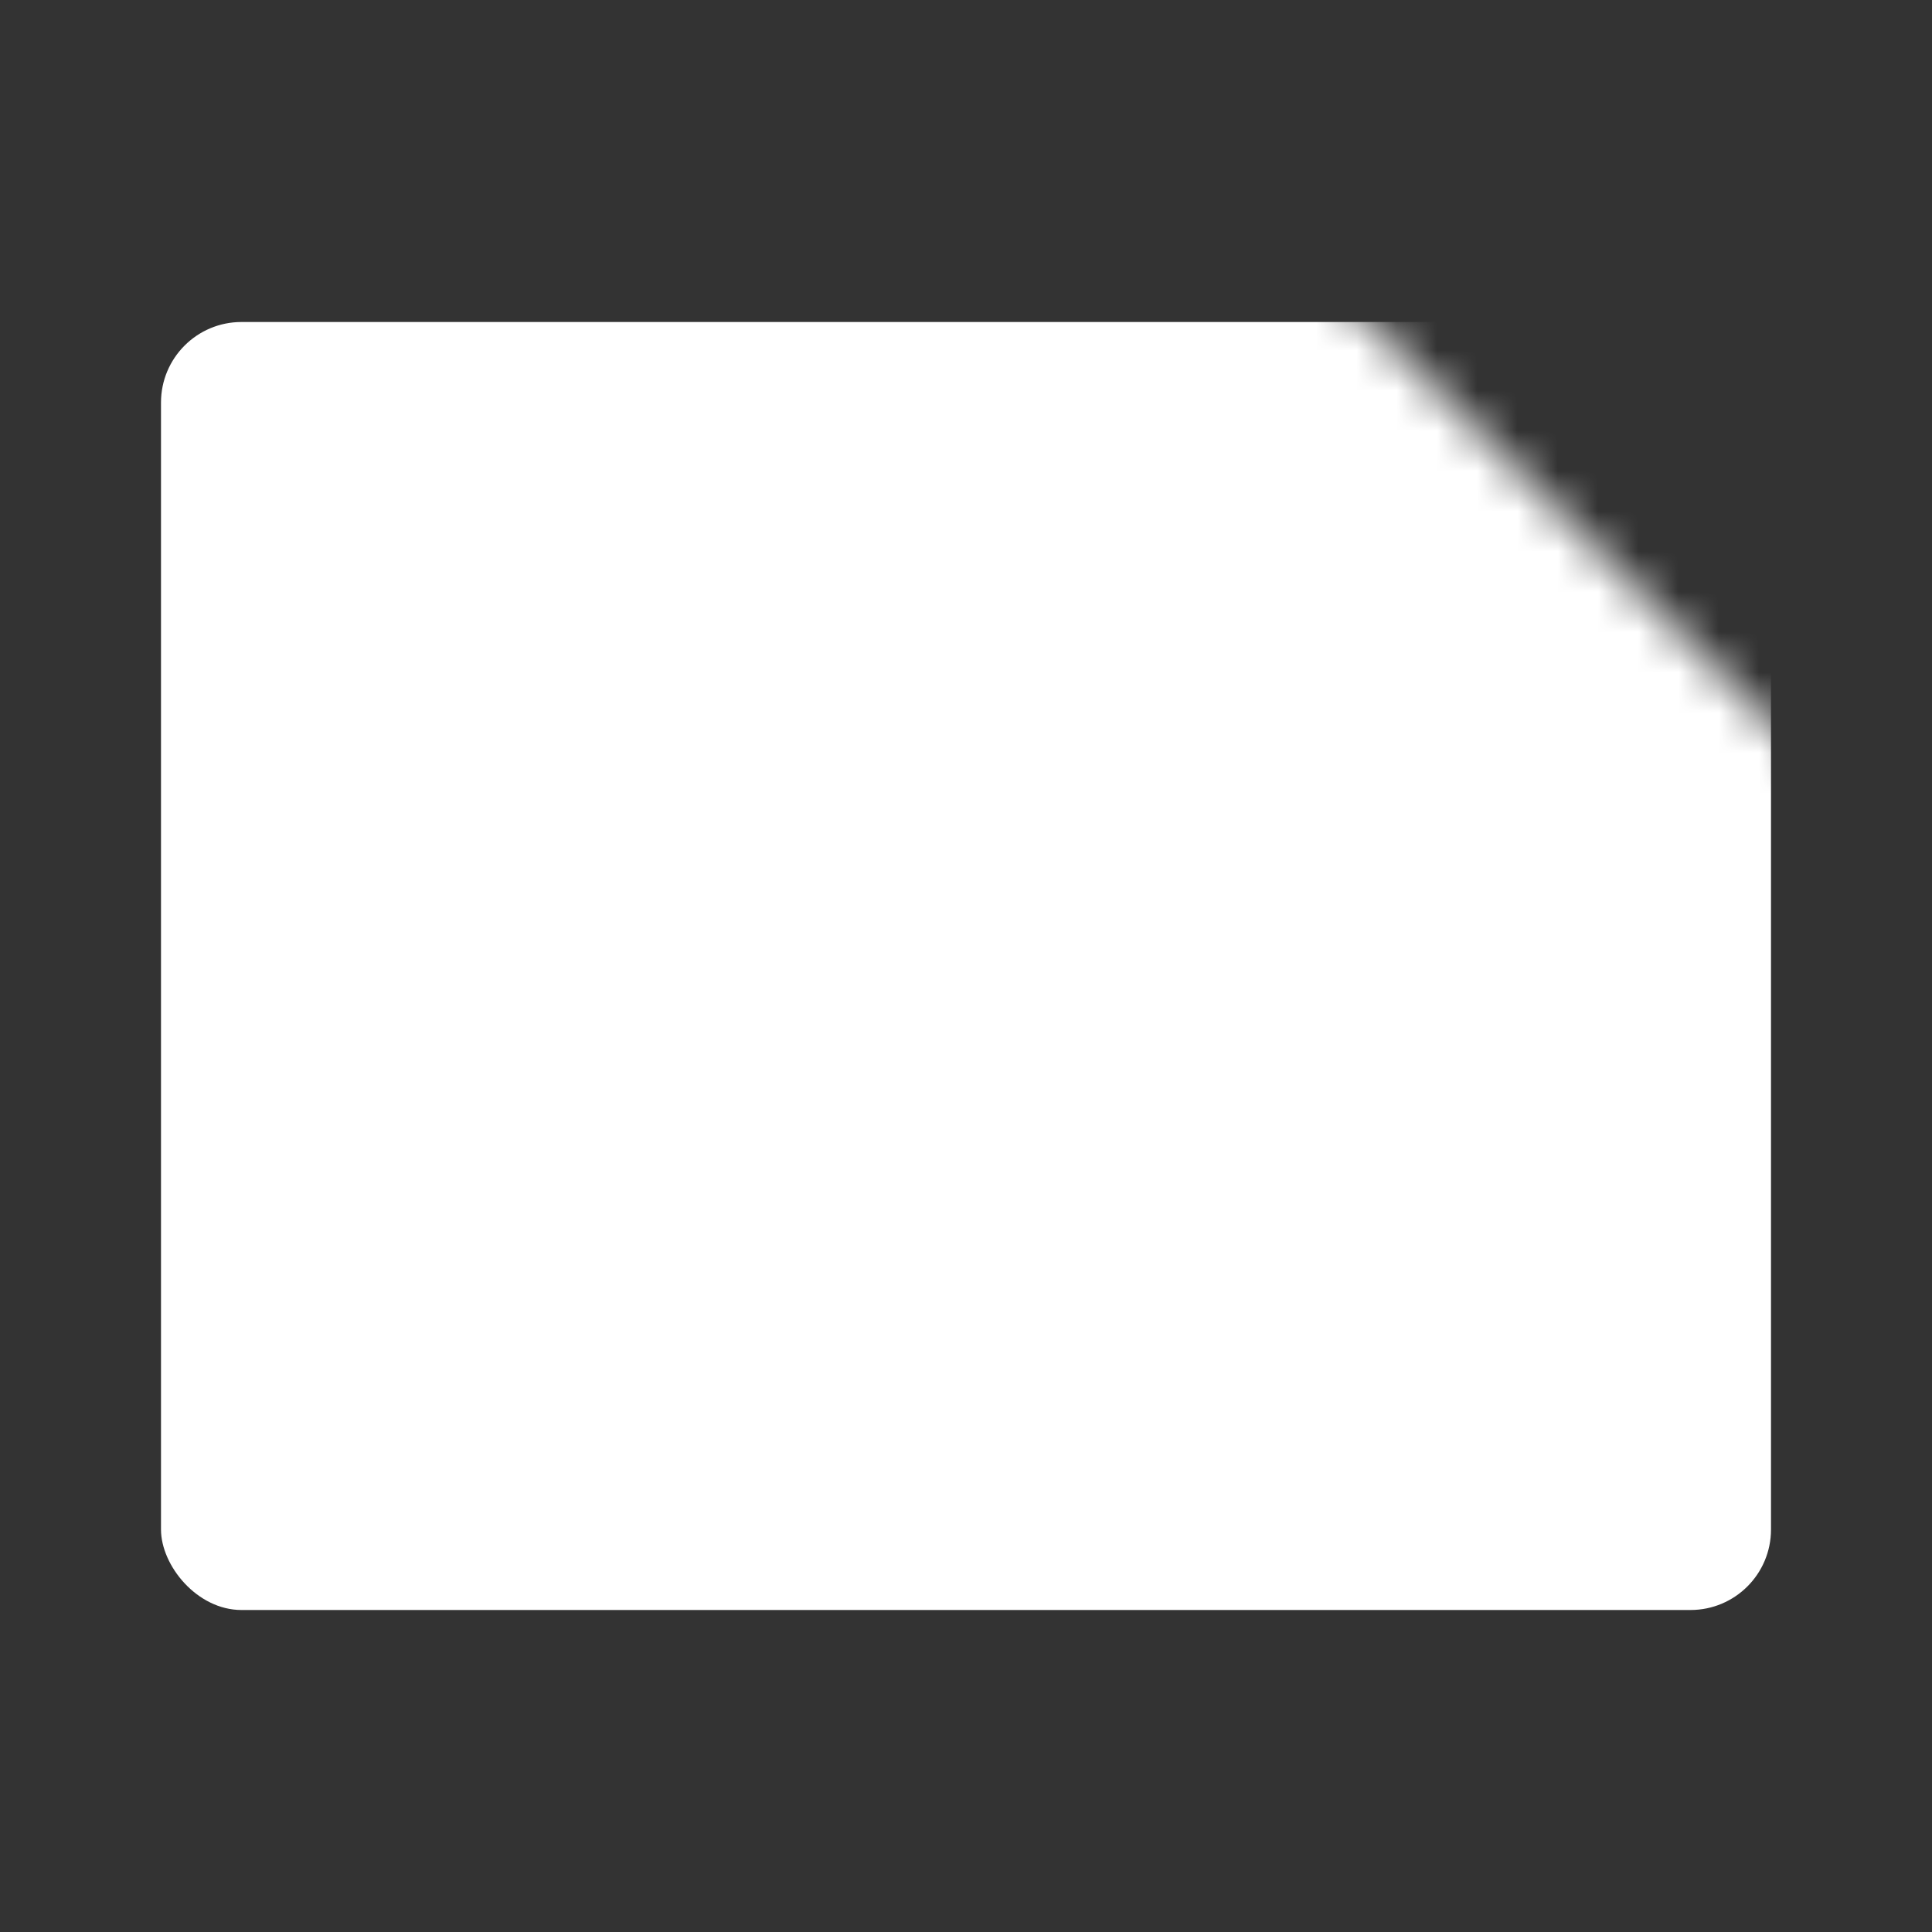 <svg height="48" width="48" xmlns="http://www.w3.org/2000/svg"><rect width="100%" height="100%" fill="#333333" stroke="none"/><mask id="a" maskUnits="userSpaceOnUse"><g><path d="M0 0h26l22 22v26H0z" fill="#fff"/><circle cx="20" cy="24" r="12"/><path d="M20 30V18" stroke="#fff" stroke-dasharray="7 2.5" stroke-width="2.5"/></g></mask><rect fill="#fff" height="32" mask="url(#a)" rx="2" width="40" x="4" y="8"/></svg>